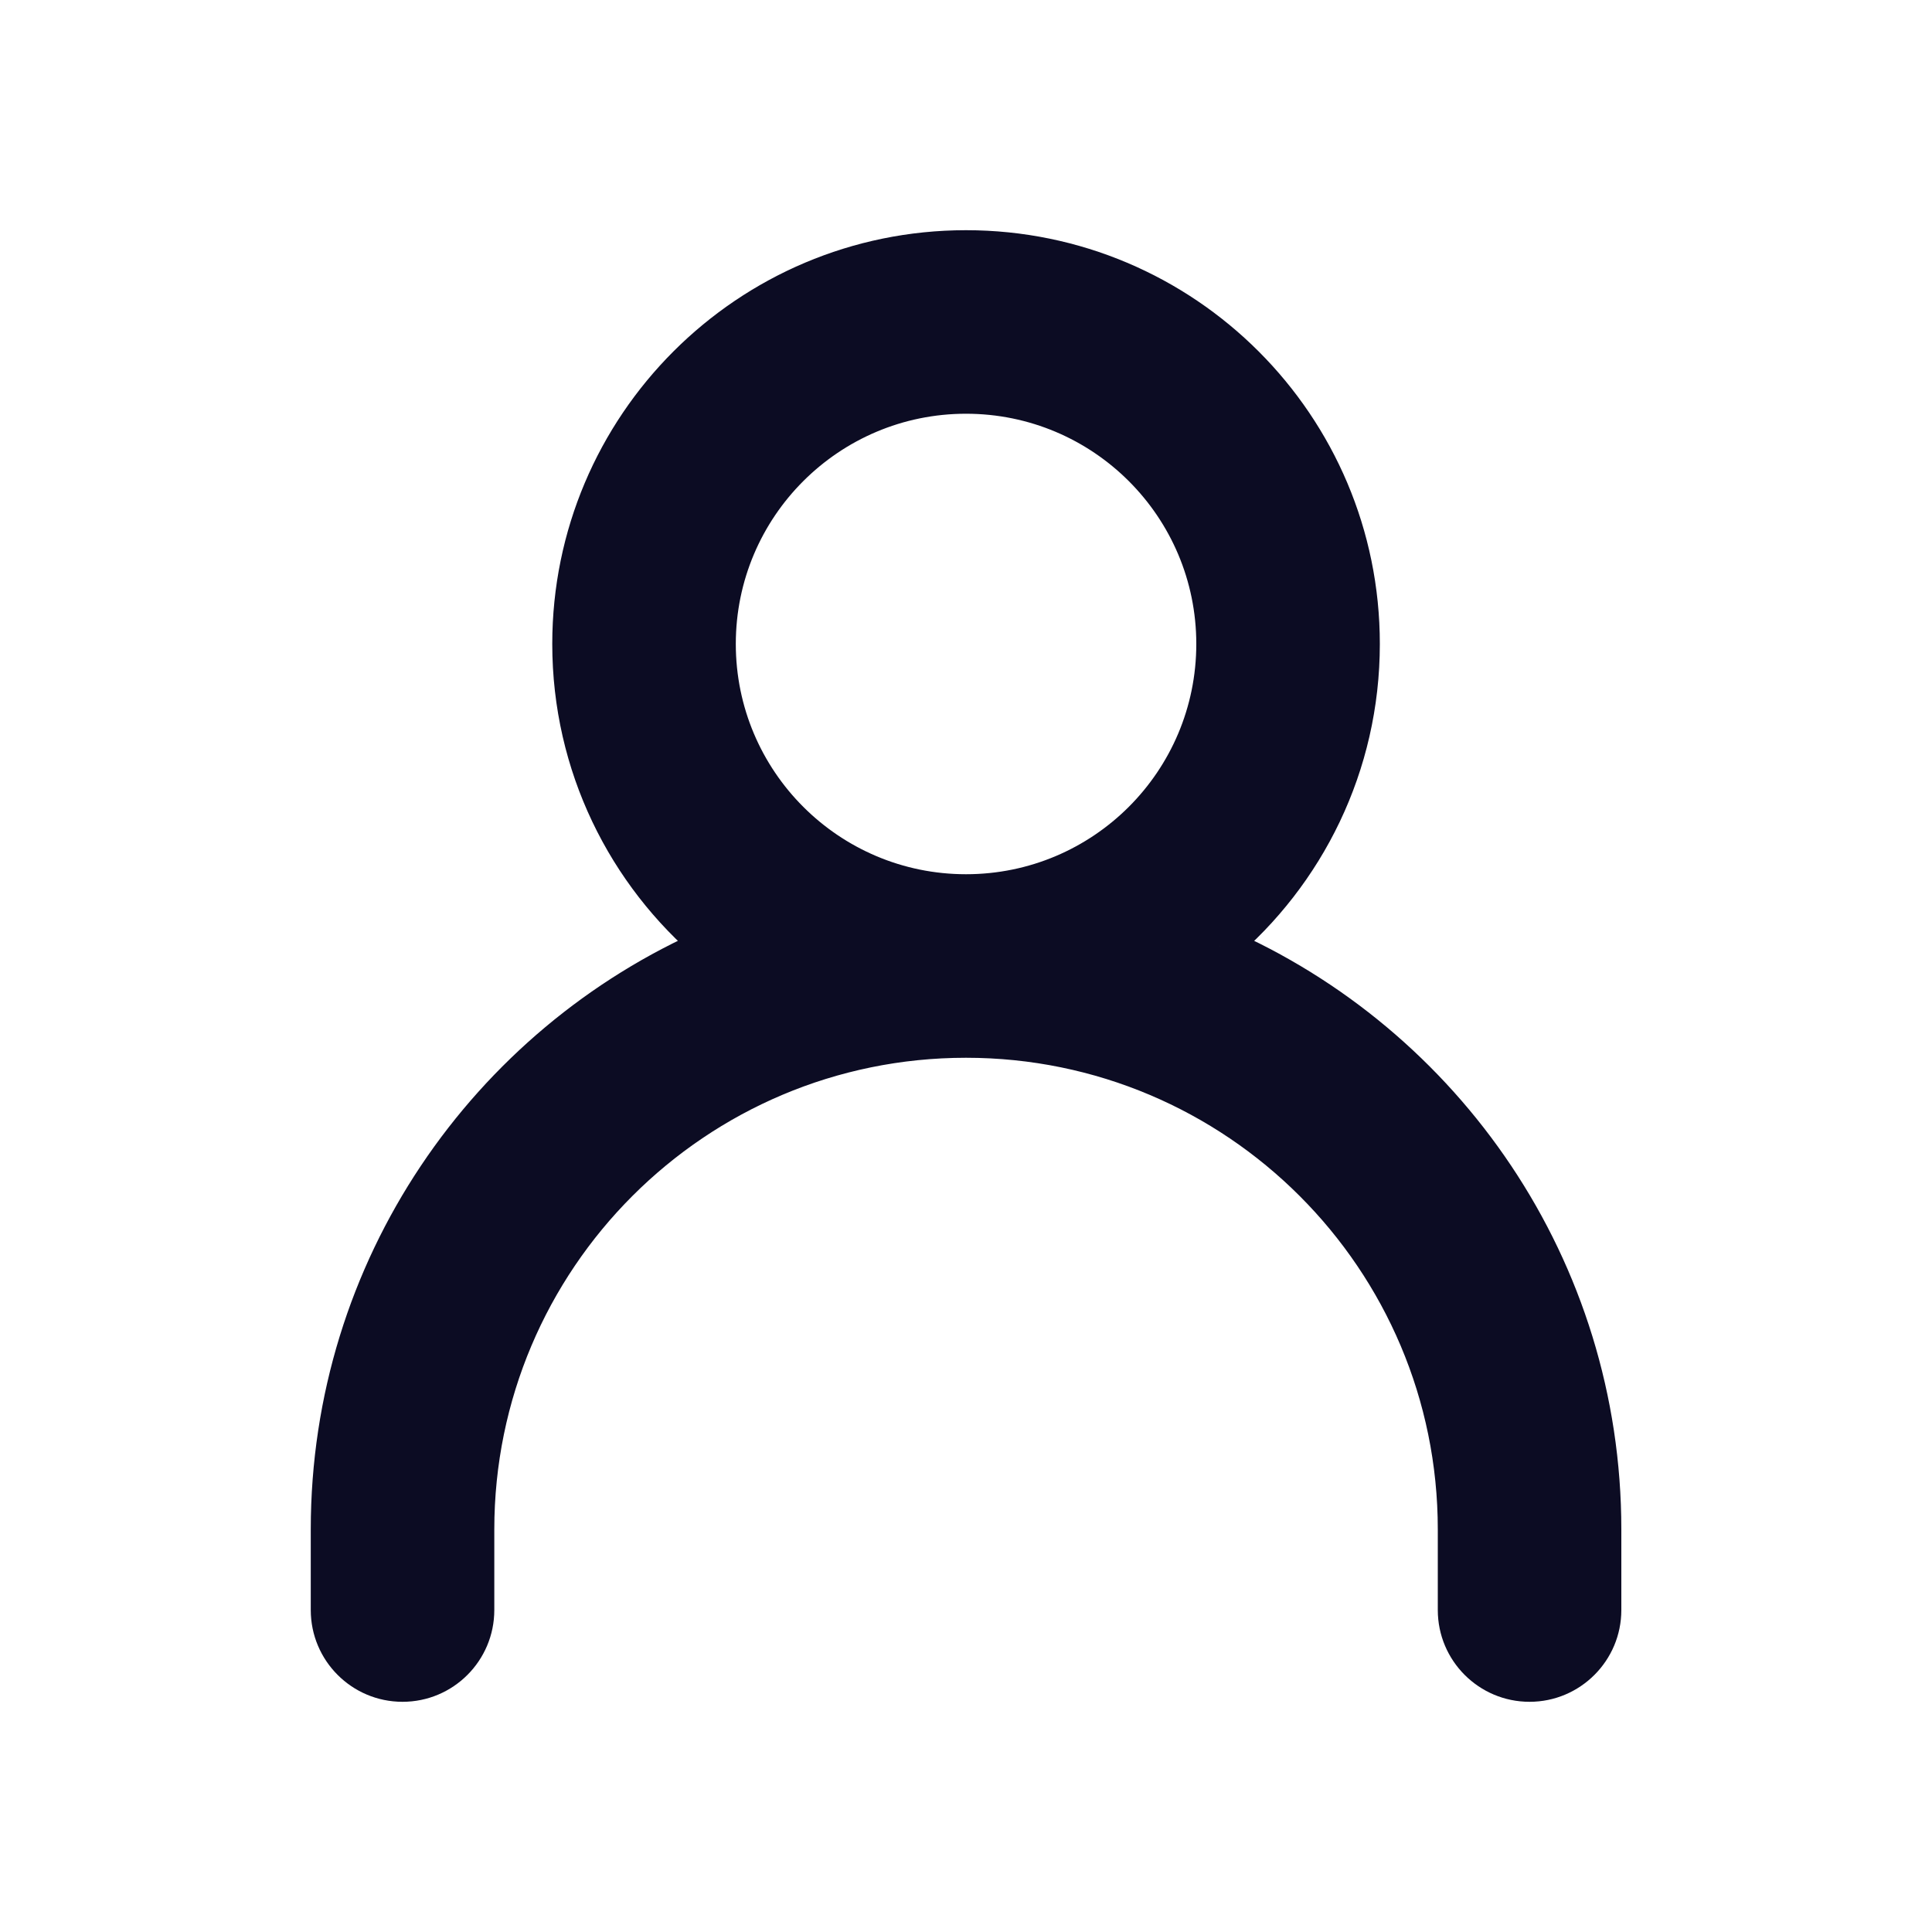 <svg width="20" height="20" viewBox="0 0 20 20" fill="none" xmlns="http://www.w3.org/2000/svg">
<path fill-rule="evenodd" clip-rule="evenodd" d="M10 2.583C7.745 2.583 5.917 4.411 5.917 6.666C5.917 7.922 6.484 9.045 7.375 9.794C5.046 10.808 3.417 13.13 3.417 15.833V16.667C3.417 17.081 3.753 17.417 4.167 17.417C4.581 17.417 4.917 17.081 4.917 16.667V15.833C4.917 13.026 7.193 10.75 10 10.75C12.808 10.75 15.084 13.026 15.084 15.833V16.667C15.084 17.081 15.419 17.417 15.834 17.417C16.248 17.417 16.584 17.081 16.584 16.667V15.833C16.584 13.13 14.955 10.808 12.625 9.794C13.517 9.045 14.084 7.922 14.084 6.666C14.084 4.411 12.255 2.583 10 2.583ZM7.417 6.666C7.417 5.24 8.574 4.083 10 4.083C11.427 4.083 12.584 5.24 12.584 6.666C12.584 8.093 11.427 9.25 10 9.25C8.574 9.25 7.417 8.093 7.417 6.666Z" fill="#0C0C23"/>
<path d="M7.375 9.794L7.455 9.978C7.519 9.95 7.563 9.891 7.573 9.823C7.583 9.754 7.557 9.686 7.504 9.641L7.375 9.794ZM12.625 9.794L12.497 9.641C12.444 9.686 12.418 9.754 12.427 9.823C12.437 9.891 12.482 9.95 12.546 9.978L12.625 9.794ZM6.117 6.666C6.117 4.522 7.856 2.783 10 2.783V2.383C7.635 2.383 5.717 4.301 5.717 6.666H6.117ZM7.504 9.641C6.656 8.928 6.117 7.86 6.117 6.666H5.717C5.717 7.983 6.312 9.162 7.247 9.947L7.504 9.641ZM3.617 15.833C3.617 13.213 5.196 10.961 7.455 9.978L7.295 9.611C4.896 10.655 3.217 13.048 3.217 15.833H3.617ZM3.617 16.667V15.833H3.217V16.667H3.617ZM4.167 17.217C3.863 17.217 3.617 16.97 3.617 16.667H3.217C3.217 17.191 3.642 17.617 4.167 17.617V17.217ZM4.717 16.667C4.717 16.97 4.471 17.217 4.167 17.217V17.617C4.692 17.617 5.117 17.191 5.117 16.667H4.717ZM4.717 15.833V16.667H5.117V15.833H4.717ZM10 10.55C7.082 10.55 4.717 12.915 4.717 15.833H5.117C5.117 13.136 7.303 10.95 10 10.95V10.55ZM15.284 15.833C15.284 12.915 12.918 10.55 10 10.55V10.95C12.697 10.95 14.884 13.136 14.884 15.833H15.284ZM15.284 16.667V15.833H14.884V16.667H15.284ZM15.834 17.217C15.53 17.217 15.284 16.97 15.284 16.667H14.884C14.884 17.191 15.309 17.617 15.834 17.617V17.217ZM16.384 16.667C16.384 16.97 16.137 17.217 15.834 17.217V17.617C16.358 17.617 16.784 17.191 16.784 16.667H16.384ZM16.384 15.833V16.667H16.784V15.833H16.384ZM12.546 9.978C14.805 10.961 16.384 13.213 16.384 15.833H16.784C16.784 13.048 15.105 10.655 12.705 9.611L12.546 9.978ZM13.884 6.666C13.884 7.86 13.345 8.928 12.497 9.641L12.754 9.947C13.689 9.162 14.284 7.983 14.284 6.666H13.884ZM10 2.783C12.145 2.783 13.884 4.522 13.884 6.666H14.284C14.284 4.301 12.366 2.383 10 2.383V2.783ZM10 3.883C8.463 3.883 7.217 5.129 7.217 6.666H7.617C7.617 5.35 8.684 4.283 10 4.283V3.883ZM12.784 6.666C12.784 5.129 11.537 3.883 10 3.883V4.283C11.317 4.283 12.384 5.35 12.384 6.666H12.784ZM10 9.45C11.537 9.45 12.784 8.204 12.784 6.666H12.384C12.384 7.983 11.317 9.05 10 9.05V9.45ZM7.217 6.666C7.217 8.204 8.463 9.45 10 9.45V9.05C8.684 9.05 7.617 7.983 7.617 6.666H7.217Z" fill="#0C0C23"/>
</svg>
